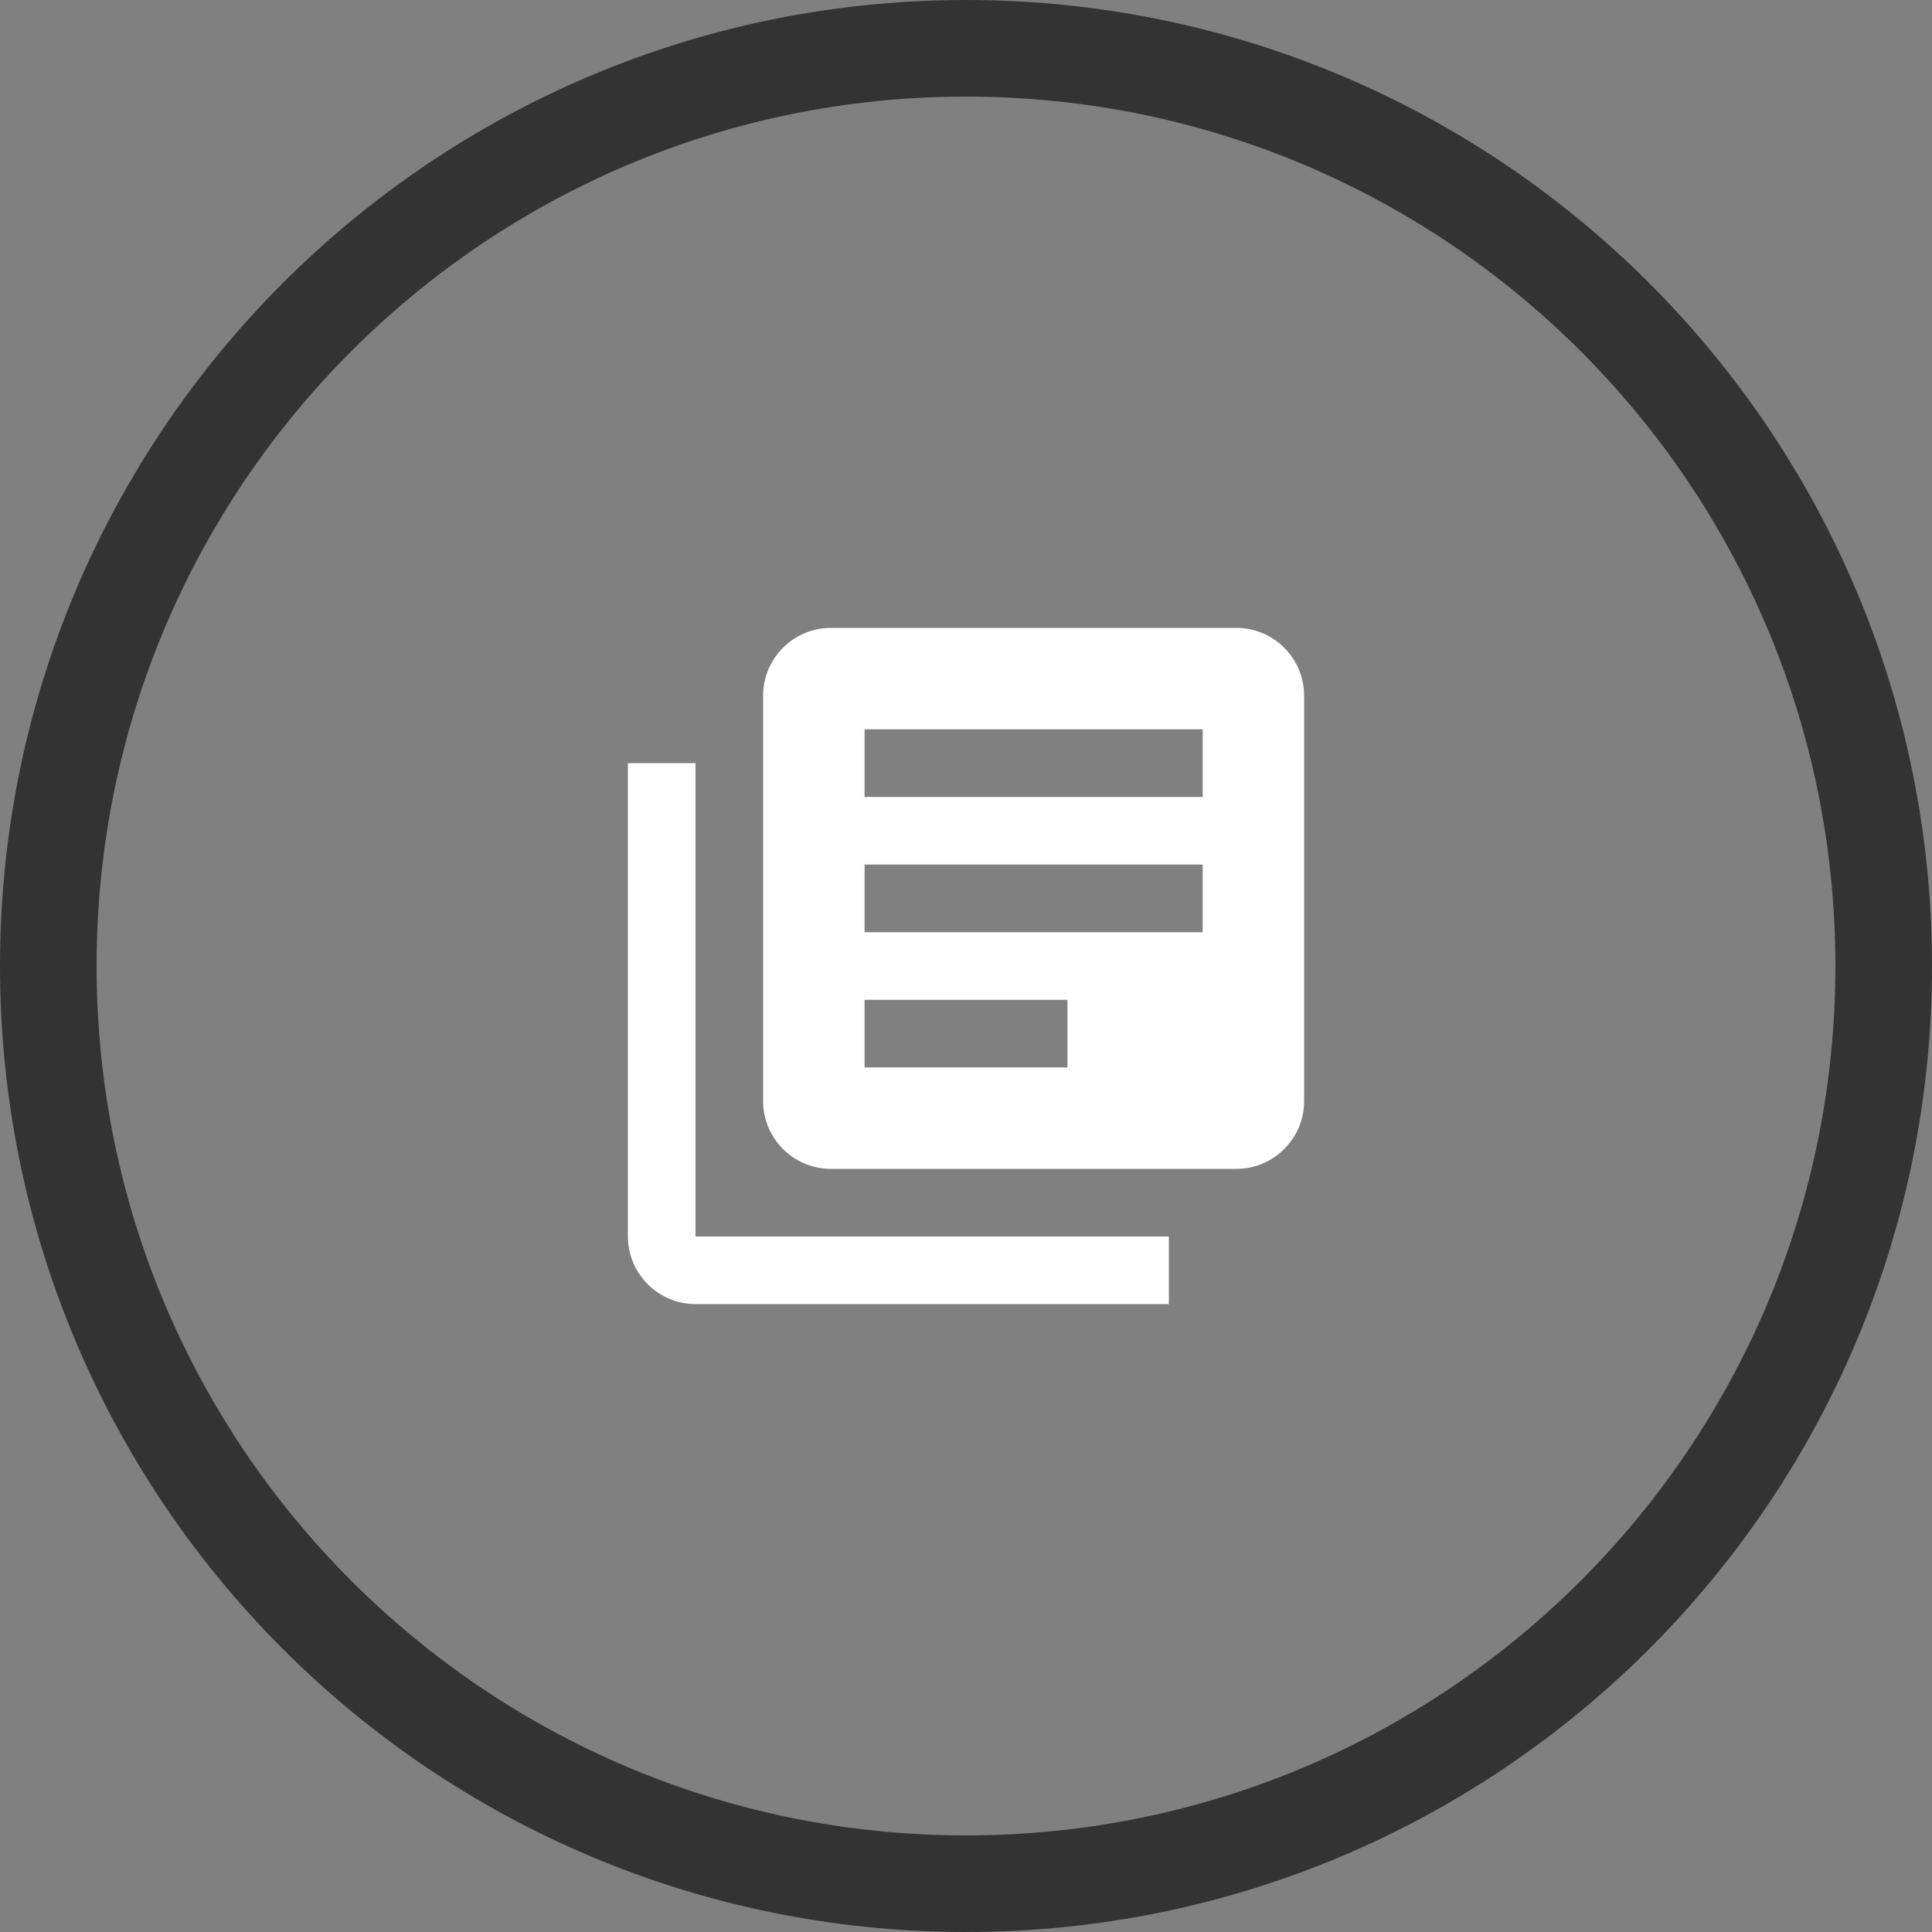 <svg width="40" height="40" viewBox="0 0 40 40" fill="none" xmlns="http://www.w3.org/2000/svg">
<rect x="0" y="0" width="40" height="40" fill="#808080" stroke="none"/>
<path d="M20 39C30.493 39 39 30.493 39 20C39 9.507 30.493 1 20 1C9.507 1 1 9.507 1 20C1 30.493 9.507 39 20 39Z" stroke="#333333" stroke-width="2"/>
<path d="M14.4 15.8H13V25.6C13 26.37 13.63 27 14.4 27H24.2V25.6H14.4V15.8ZM25.6 13H17.2C16.43 13 15.8 13.63 15.8 14.4V22.8C15.8 23.57 16.43 24.2 17.2 24.2H25.6C26.37 24.2 27 23.57 27 22.8V14.4C27 13.63 26.37 13 25.6 13ZM24.9 19.3H17.9V17.9H24.9V19.3ZM22.1 22.1H17.9V20.7H22.1V22.1ZM24.9 16.5H17.9V15.1H24.9V16.5Z" fill="white"/>
</svg>
